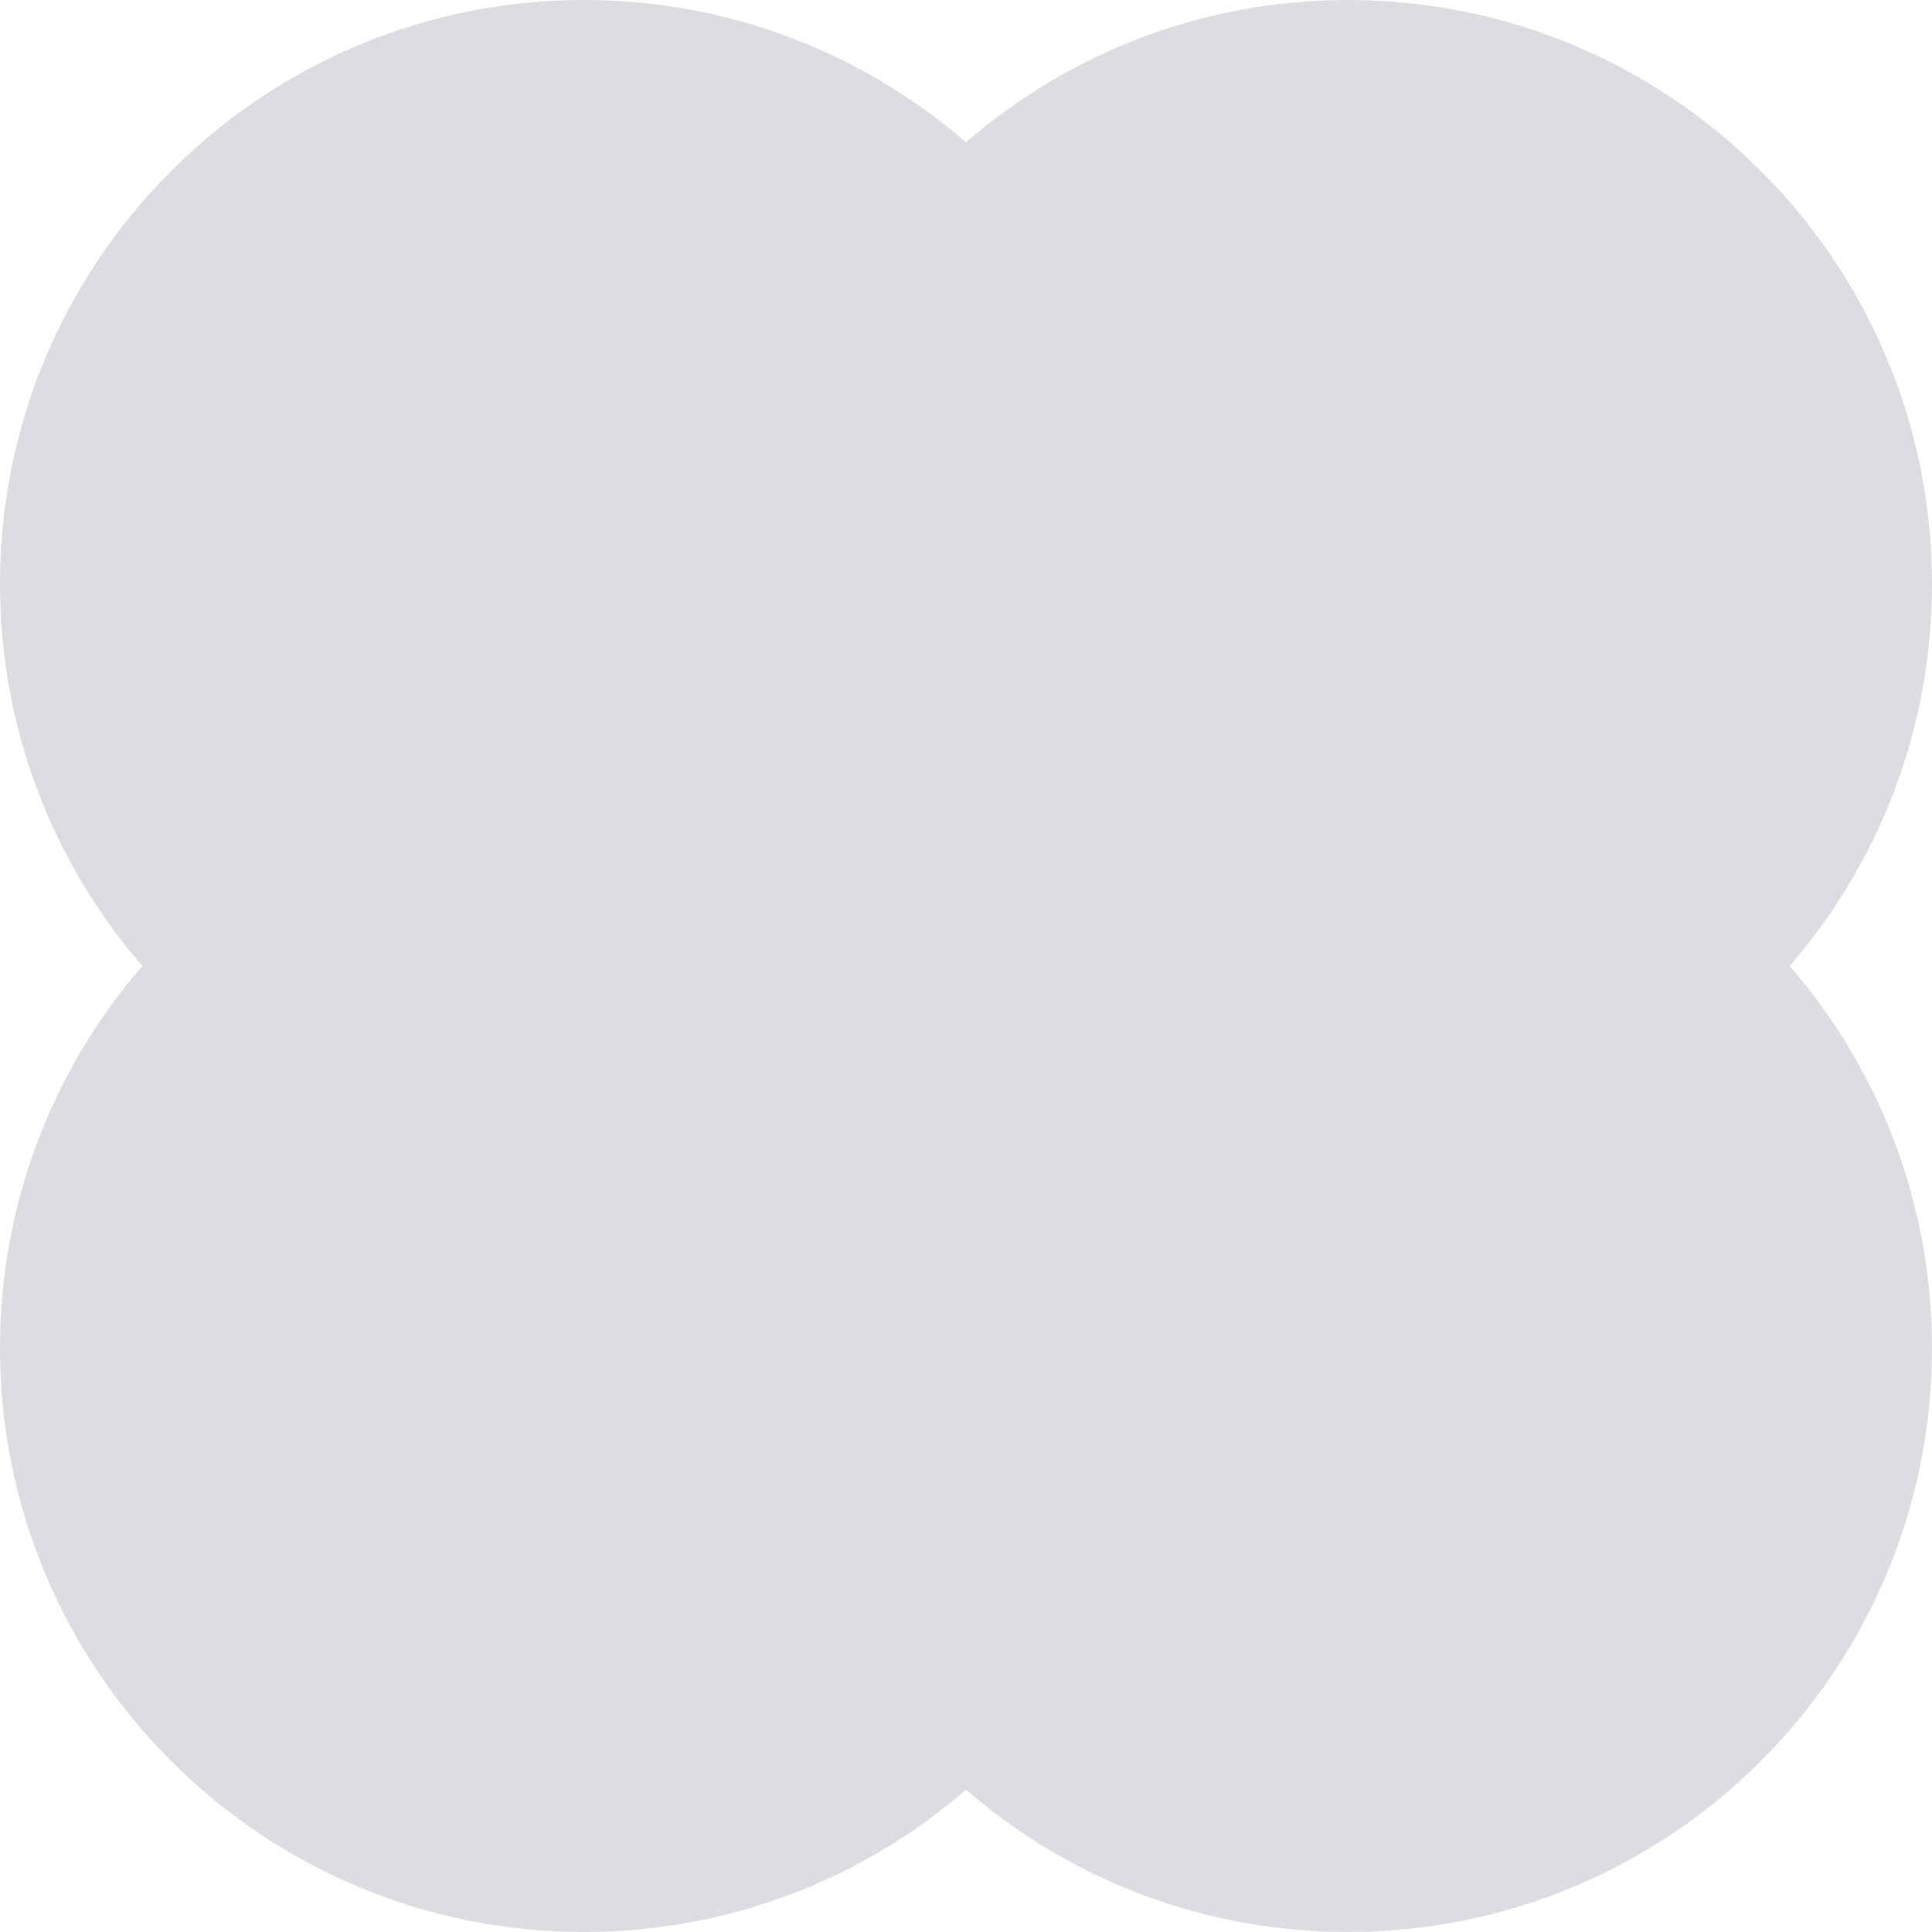 <svg width="177" height="177" viewBox="0 0 177 177" fill="none" xmlns="http://www.w3.org/2000/svg">
<path fill-rule="evenodd" clip-rule="evenodd" d="M0 53.5C0 66.883 4.914 79.118 13.036 88.5C4.914 97.882 0 110.117 0 123.5C0 153.047 23.953 177 53.5 177C66.883 177 79.118 172.086 88.5 163.964C97.882 172.086 110.117 177 123.5 177C153.047 177 177 153.047 177 123.5C177 110.117 172.086 97.882 163.964 88.5C172.086 79.118 177 66.883 177 53.5C177 23.953 153.047 0 123.5 0C110.117 0 97.882 4.914 88.5 13.036C79.118 4.914 66.883 0 53.5 0C23.953 0 0 23.953 0 53.5Z" fill="#DCDDE1"/>
</svg>
